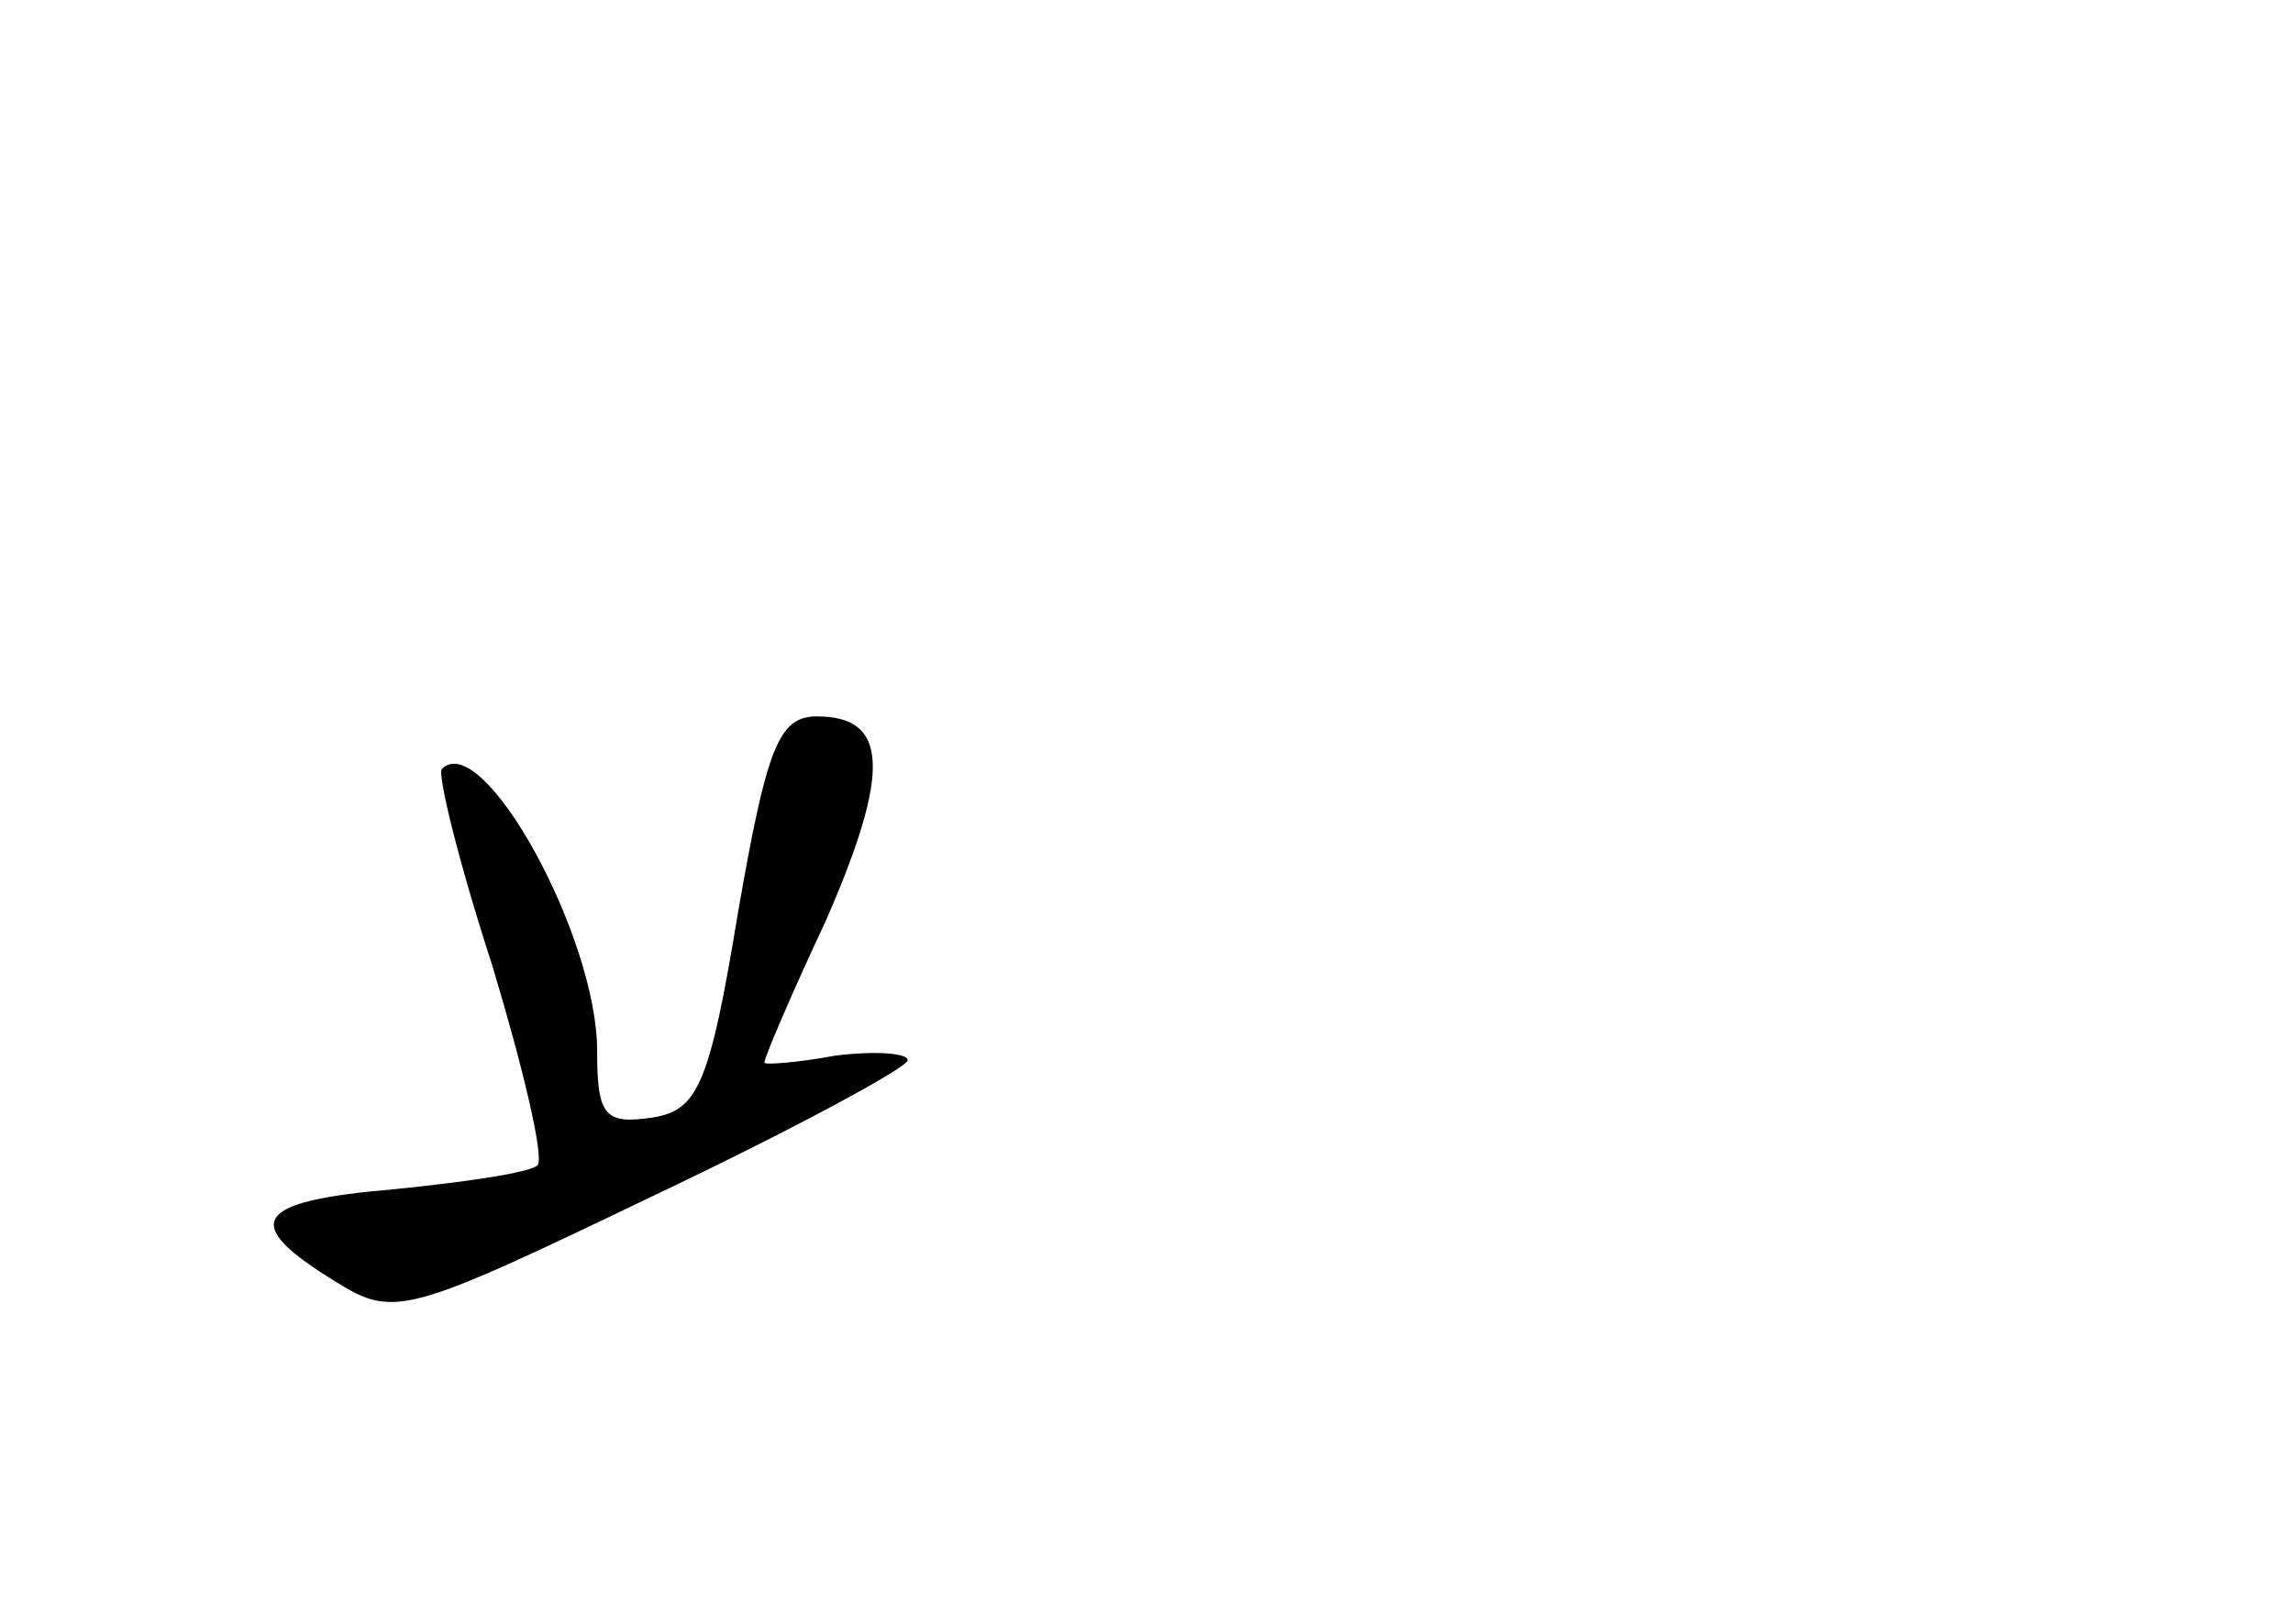 <?xml version="1.0" standalone="no"?>
<!DOCTYPE svg PUBLIC "-//W3C//DTD SVG 20010904//EN"
 "http://www.w3.org/TR/2001/REC-SVG-20010904/DTD/svg10.dtd">
<svg version="1.0" xmlns="http://www.w3.org/2000/svg"
 width="96pt" height="68pt" viewBox="0 0 96 68"
 preserveAspectRatio="xMidYMid meet">
<g transform="translate(0,68) scale(0.1,-0.1)"
fill="#000000" stroke="none">
<path d="M309 298 c-12 -73 -17 -83 -36 -86 -20 -3 -23 1 -23 28 0 48 -48 135
-65 118 -2 -2 7 -39 21 -82 13 -43 22 -81 19 -84 -3 -3 -30 -7 -60 -10 -59 -5
-65 -14 -24 -39 24 -15 30 -13 132 36 59 28 107 54 107 57 0 3 -13 4 -30 2
-16 -3 -30 -4 -30 -3 0 2 11 28 26 60 27 62 26 85 -4 85 -16 0 -21 -13 -33
-82z"/>
</g>
</svg>
